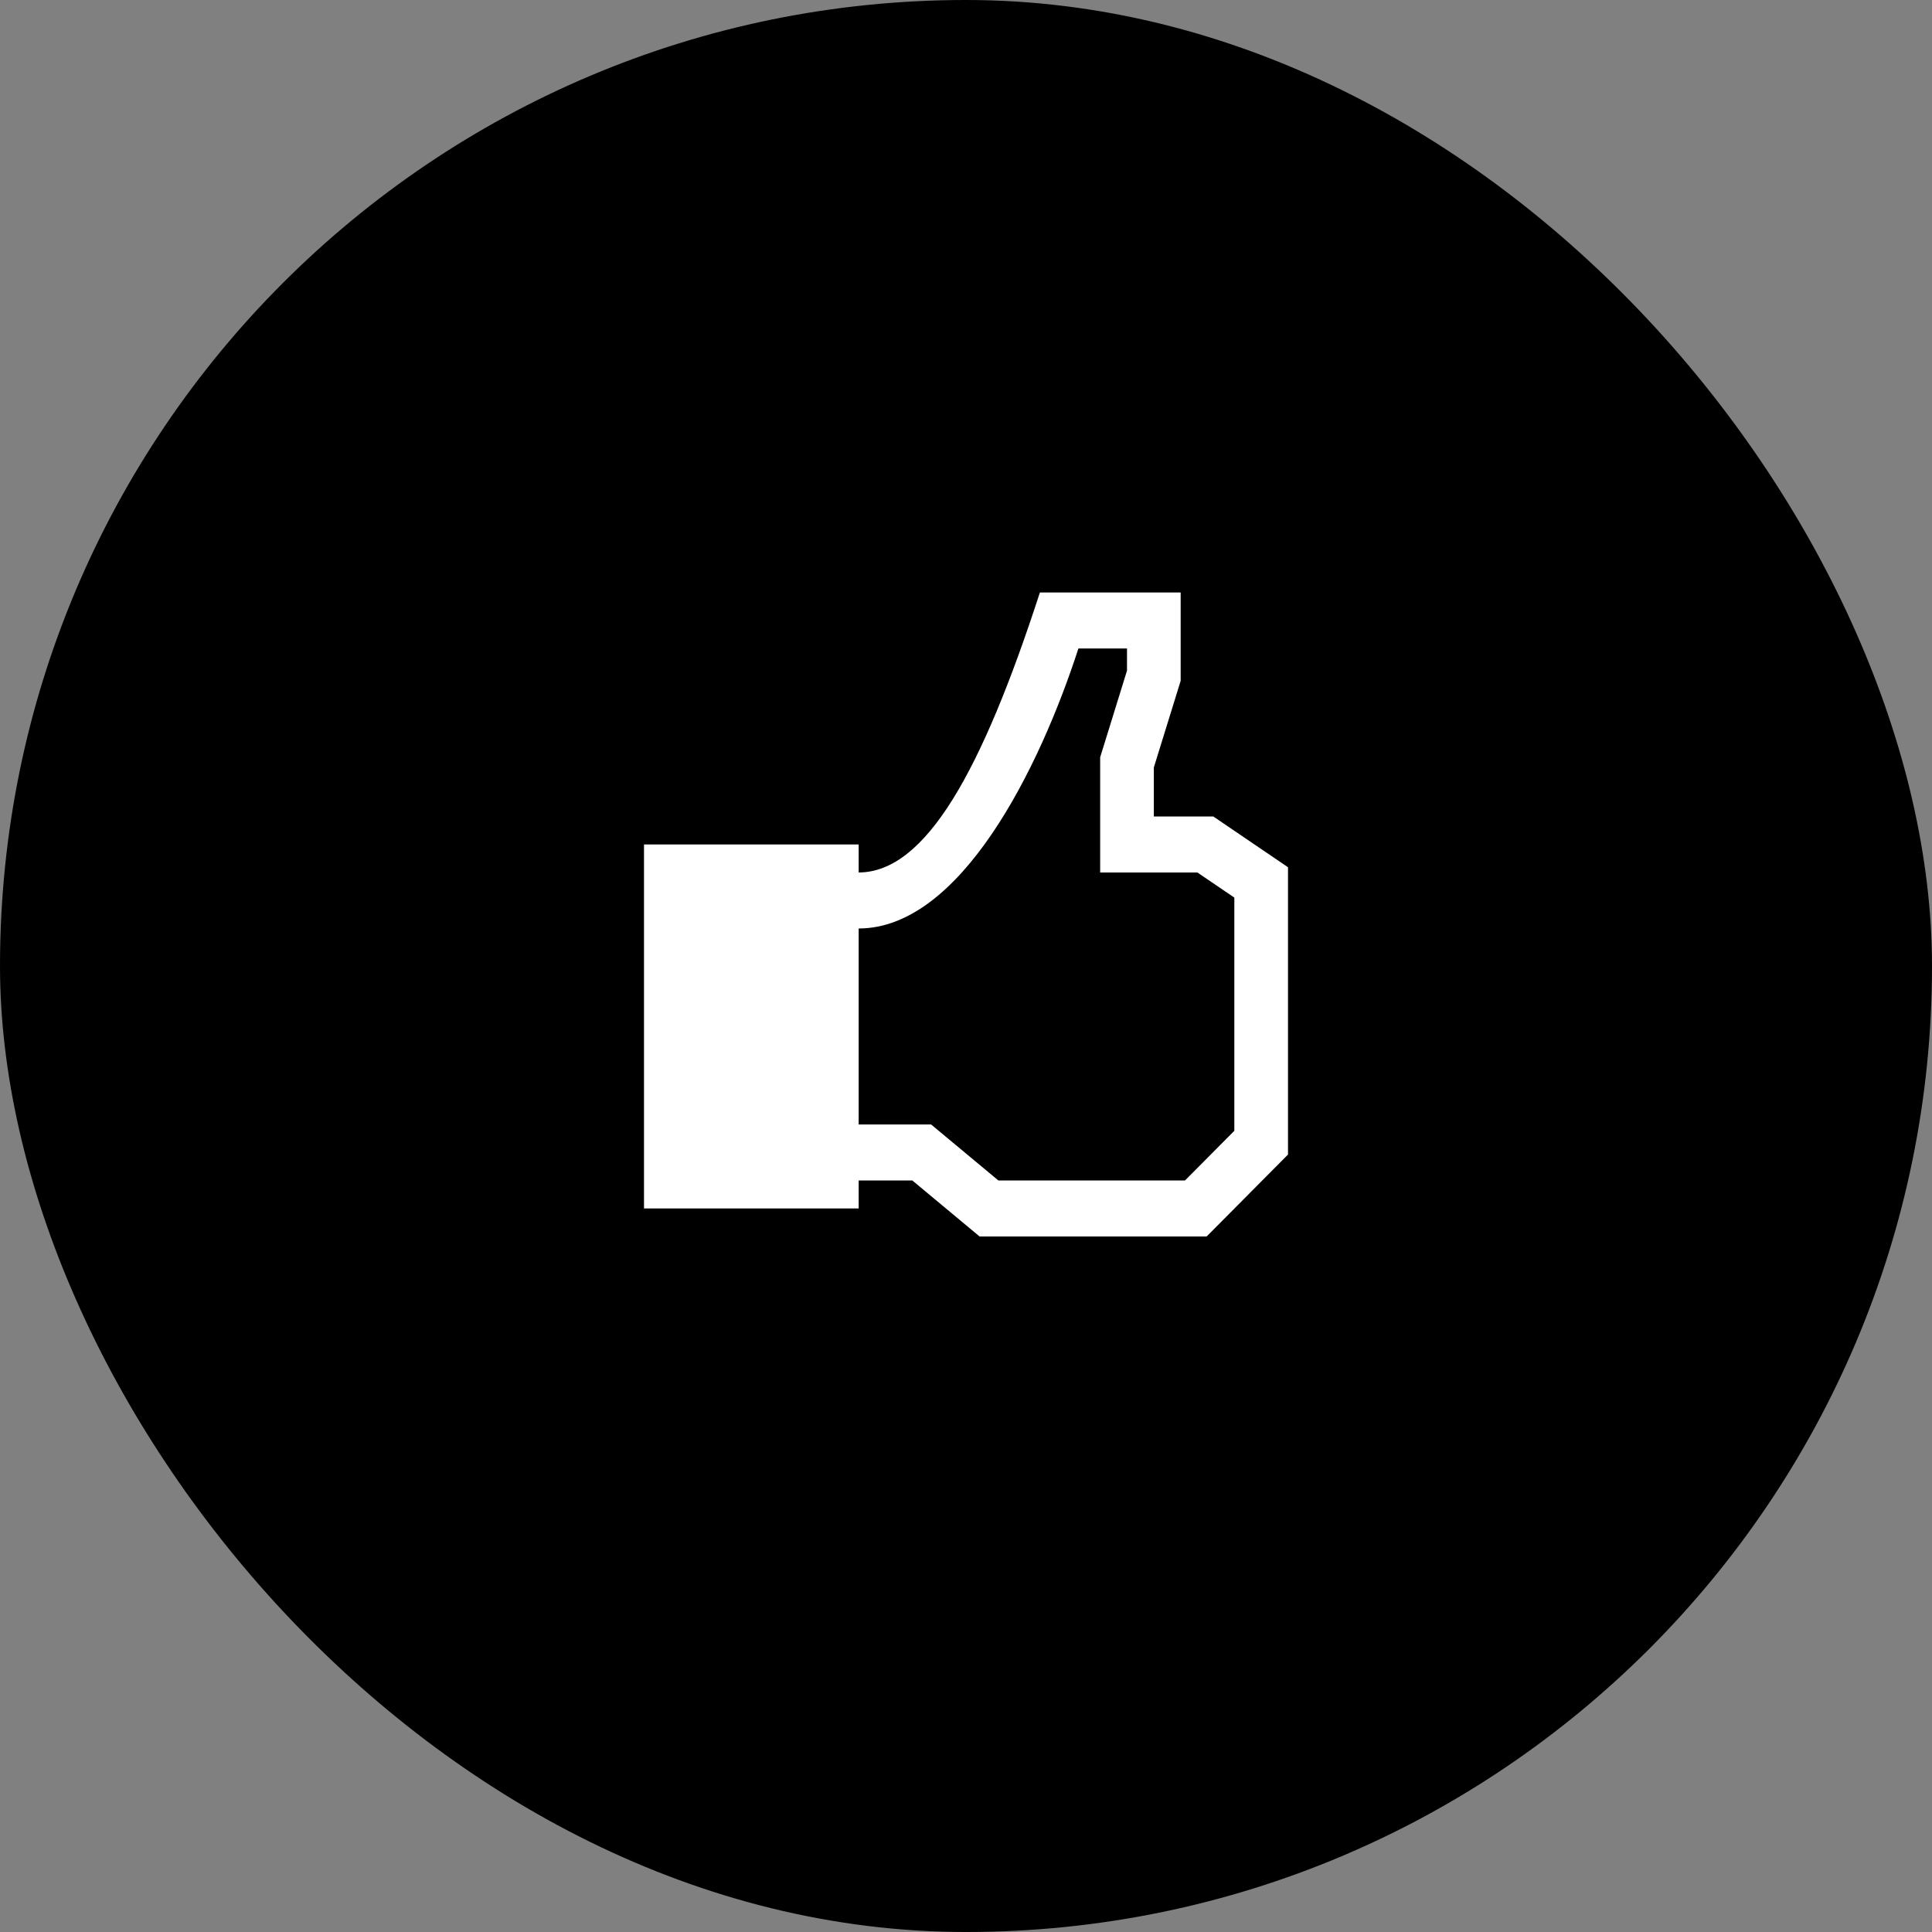 <svg width="300" height="300" viewBox="0 0 300 300" fill="none" xmlns="http://www.w3.org/2000/svg">
<rect x="0" y="0" width="300" height="300" fill="#808080" stroke="none"/>
<rect width="300" height="300" rx="150" fill="black"/>
<path d="M188.4 126.783H179.167V119.174L183.333 105.717V92H161.475C152.483 119.691 143.758 135.443 133.333 135.478V131.13H100V187.652H133.333V183.304H141.667L152.112 192H187.367L200 179.278V134.665L188.4 126.783ZM191.667 175.587L184.004 183.304H155.029L144.583 174.609H133.333V144.174C149.087 144.174 161.362 119.504 167.454 100.696H175V104.135L170.833 117.591V135.478H185.929L191.667 139.378V175.587Z" fill="white"/>
</svg>
